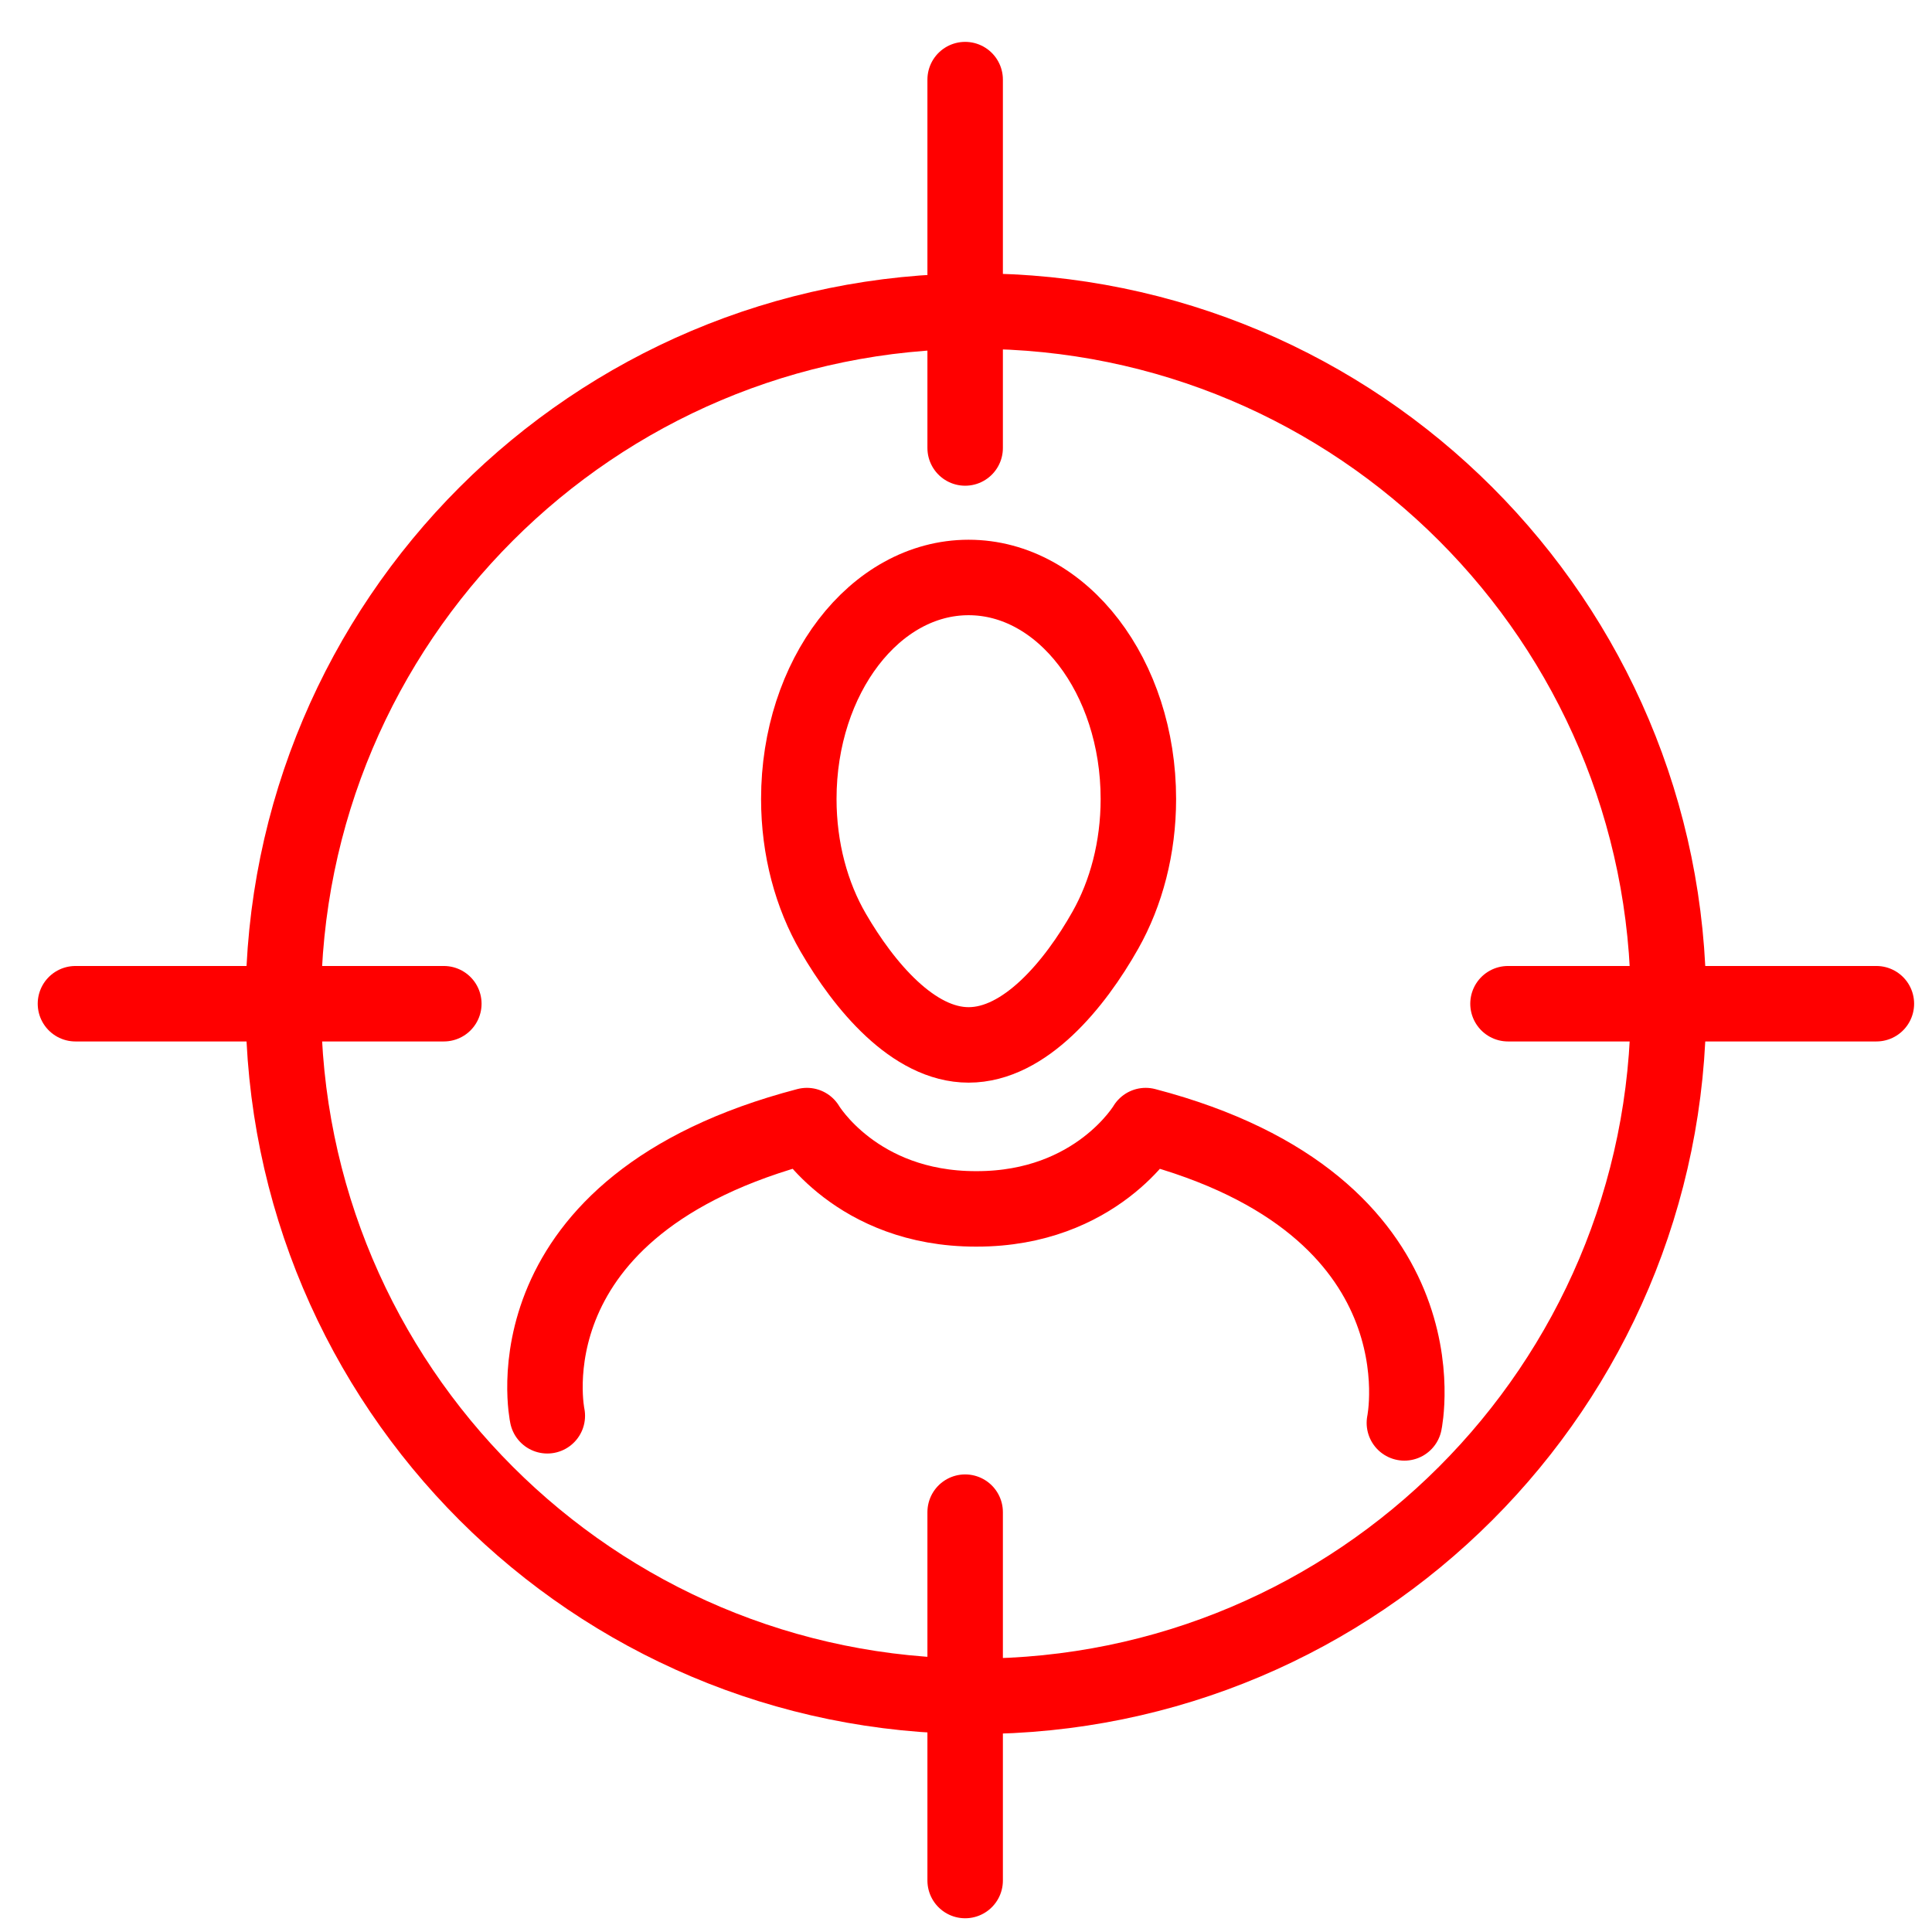 <?xml version="1.0" encoding="utf-8"?>
<!-- Generator: Adobe Illustrator 16.0.0, SVG Export Plug-In . SVG Version: 6.00 Build 0)  -->
<!DOCTYPE svg PUBLIC "-//W3C//DTD SVG 1.1//EN" "http://www.w3.org/Graphics/SVG/1.1/DTD/svg11.dtd">
<svg version="1.1" id="Calque_1" xmlns="http://www.w3.org/2000/svg" xmlns:xlink="http://www.w3.org/1999/xlink" x="0px" y="0px"
	 width="128px" height="128px" viewBox="0 0 128 128" enable-background="new 0 0 128 128" xml:space="preserve">
<g id="Calque_1_2_" display="none">
	<g id="Calque_1_1_" display="inline">
		<path fill="none" stroke="#FF0000" stroke-width="5" stroke-linecap="round" stroke-linejoin="round" stroke-miterlimit="10" d="
			M103.665,114.025c0,2.779-0.479,7.588-5.031,5.031c-4.551-2.562-35.009-31.228-35.009-31.228s-32.879,30.202-35.424,31.228
			c-3.201,1.022-5.031-2.252-5.031-5.031V14.201c0-2.778,2.253-5.031,5.031-5.031h70.433c2.778,0,5.031,2.253,5.031,5.031V114.025z"
			/>
	</g>
	<g id="Calque_3" display="inline">
		<path fill="none" stroke="#FF0000" stroke-width="5" stroke-linecap="round" stroke-linejoin="round" stroke-miterlimit="10" d="
			M67.863,30.12l2.761,8.495c0.587,1.804,2.269,3.025,4.165,3.025h8.932c4.242,0,6.006,5.428,2.574,7.921l-7.227,5.25
			c-1.534,1.115-2.178,3.092-1.59,4.896l2.76,8.494c1.311,4.033-3.307,7.389-6.738,4.896l-7.227-5.25
			c-1.535-1.115-3.613-1.115-5.147,0l-7.227,5.25c-3.432,2.489-8.049-0.863-6.738-4.896l2.761-8.494
			c0.586-1.805-0.057-3.781-1.591-4.896l-7.227-5.25c-3.432-2.493-1.668-7.921,2.573-7.921h8.933c1.897,0,3.579-1.222,4.165-3.025
			l2.76-8.495C60.846,26.085,66.553,26.085,67.863,30.12z"/>
	</g>
	<g id="Calque_2" display="inline">
		
			<polygon fill="none" stroke="#FF0000" stroke-width="5" stroke-linecap="round" stroke-linejoin="round" stroke-miterlimit="10" points="
			64,24.667 57.167,42.833 39.167,42.833 53,55.333 48,73.333 63.625,63.625 79.167,73.333 74.667,55.167 89.5,43.667 70.5,43.667 
					"/>
	</g>
</g>
<path fill="none" stroke="#FF0000" stroke-width="5" stroke-linecap="round" stroke-linejoin="round" stroke-miterlimit="10" d="
	M75.42,52.933c0,3.247-0.809,6.246-2.177,8.677c-2.048,3.635-5.349,7.618-9.071,7.618c-3.664,0-6.918-3.907-8.971-7.442
	c-1.43-2.46-2.278-5.529-2.278-8.853c0-8.105,5.036-14.674,11.249-14.674C70.386,38.259,75.42,44.827,75.42,52.933z"/>
<path fill="none" stroke="#FF0000" stroke-width="5" stroke-linecap="round" stroke-linejoin="round" stroke-miterlimit="10" d="
	M36.261,93.799c0,0-2.988-13.945,17.197-19.226c0,0,3.255,5.519,11.189,5.519h0.067c7.938,0,11.191-5.519,11.191-5.519
	c20.184,5.28,17.139,19.698,17.139,19.698"/>
<path fill="none" stroke="#FF0000" stroke-width="5" stroke-linecap="round" stroke-linejoin="round" stroke-miterlimit="10" d="
	M110.542,66.501c0,25.339-20.543,45.884-45.885,45.884c-25.344,0-45.887-20.545-45.887-45.884c0-25.344,20.543-45.889,45.887-45.889
	C89.999,20.612,110.542,41.157,110.542,66.501z"/>
<line fill="none" stroke="#FF0000" stroke-width="5" stroke-linecap="round" stroke-linejoin="round" stroke-miterlimit="10" x1="63.944" y1="5.274" x2="63.944" y2="29.68"/>
<line fill="none" stroke="#FF0000" stroke-width="5" stroke-linecap="round" stroke-linejoin="round" stroke-miterlimit="10" x1="63.944" y1="100.184" x2="63.944" y2="124.59"/>
<line fill="none" stroke="#FF0000" stroke-width="5" stroke-linecap="round" stroke-linejoin="round" stroke-miterlimit="10" x1="124.315" y1="66.499" x2="99.909" y2="66.499"/>
<line fill="none" stroke="#FF0000" stroke-width="5" stroke-linecap="round" stroke-linejoin="round" stroke-miterlimit="10" x1="29.405" y1="66.499" x2="4.999" y2="66.499"/>
</svg>

